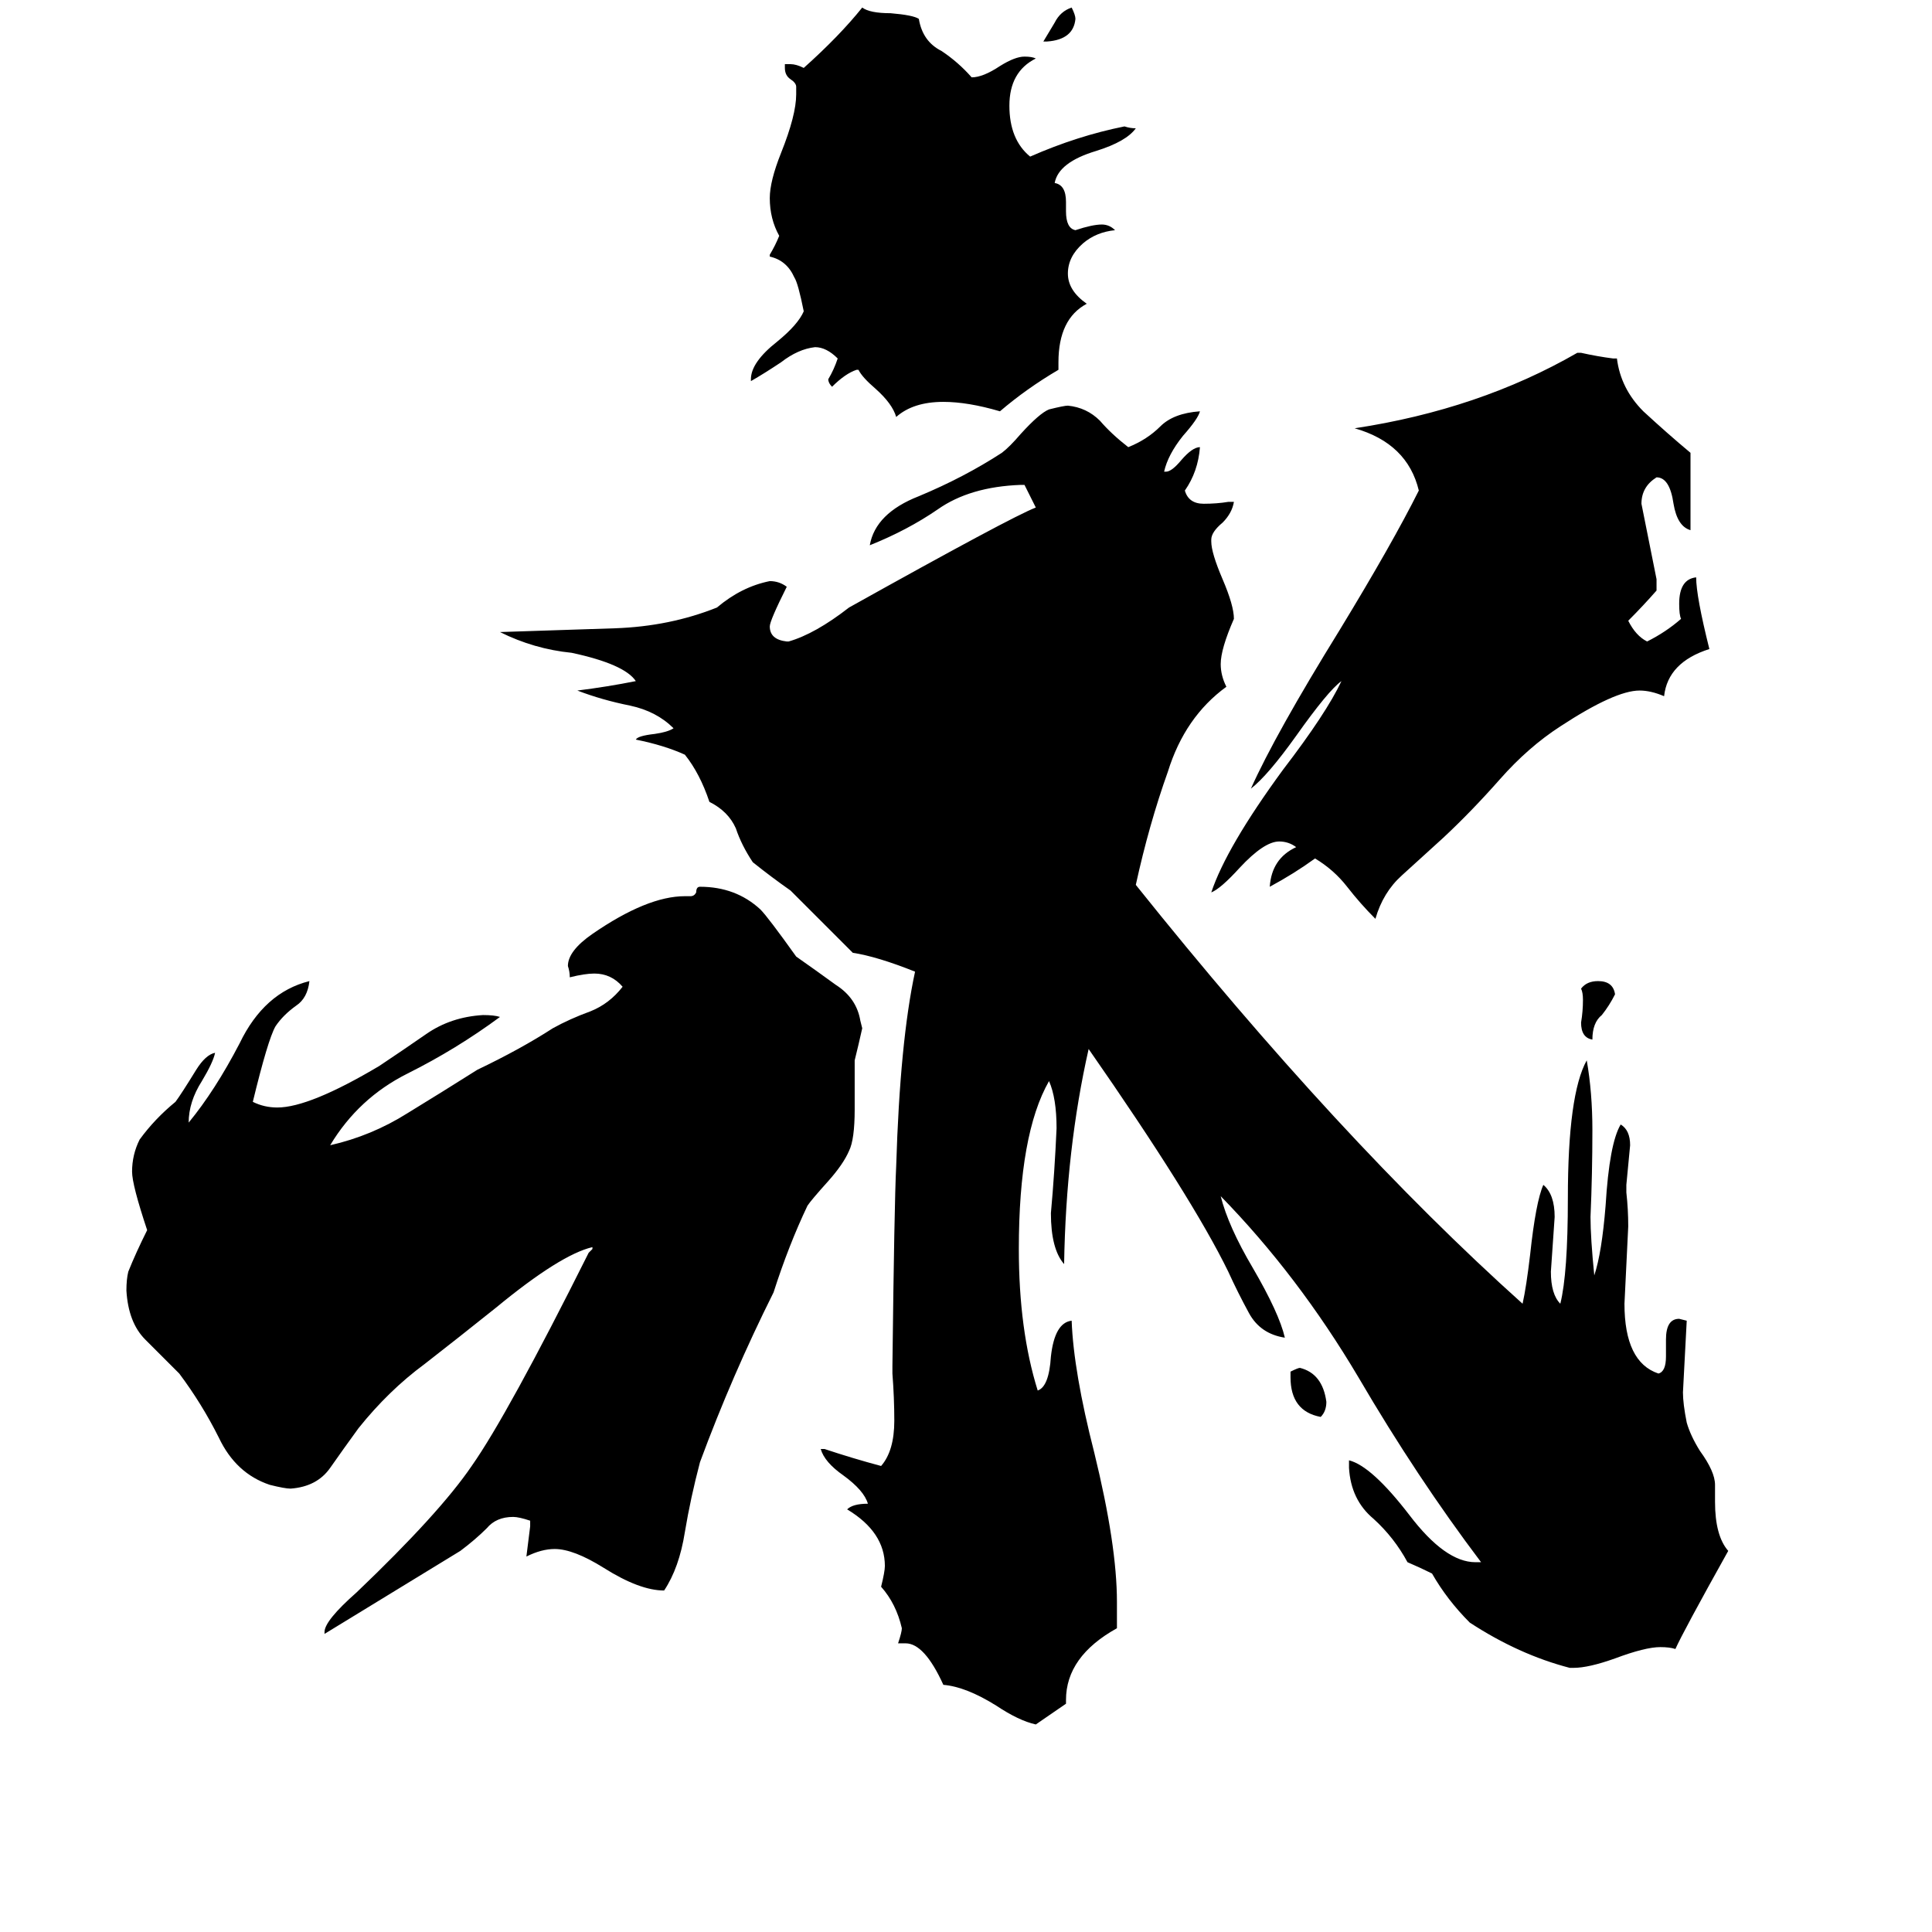 <svg xmlns="http://www.w3.org/2000/svg" viewBox="0 -800 1024 1024">
	<path fill="#000000" d="M555 -778H553Q556 -783 559 -788Q562 -794 568 -796Q570 -792 570 -790Q569 -779 555 -778ZM856 -273Q853 -267 849 -262Q844 -258 844 -249Q838 -250 838 -258Q839 -264 839 -270Q839 -274 838 -276Q841 -280 847 -280Q855 -280 856 -273ZM684 -70V-73Q688 -75 689 -75Q701 -72 703 -57Q703 -52 700 -49Q684 -52 684 -70ZM561 -608V-604Q544 -594 530 -582Q513 -587 500 -587Q484 -587 475 -579Q473 -586 464 -594Q457 -600 455 -604H454Q448 -602 441 -595Q439 -597 439 -599Q442 -604 444 -610Q438 -616 432 -616Q423 -615 414 -608Q405 -602 398 -598V-599Q398 -608 412 -619Q423 -628 426 -635Q423 -650 421 -653Q417 -662 408 -664V-665Q411 -670 413 -675Q408 -684 408 -695Q408 -704 414 -719Q422 -739 422 -750V-754Q422 -756 419 -758Q416 -760 416 -764V-766H419Q422 -766 426 -764Q445 -781 457 -796Q461 -793 472 -793Q484 -792 487 -790Q489 -778 499 -773Q508 -767 515 -759Q521 -759 530 -765Q538 -770 543 -770Q547 -770 549 -769Q535 -762 535 -744Q535 -726 546 -717Q571 -728 596 -733Q599 -732 602 -732Q597 -725 581 -720Q561 -714 559 -703Q565 -702 565 -693V-688Q565 -679 570 -678Q579 -681 584 -681Q588 -681 591 -678Q581 -677 574 -671Q566 -664 566 -655Q566 -646 576 -639Q561 -631 561 -608ZM878 -493V-487Q871 -479 863 -471Q867 -463 873 -460Q883 -465 891 -472Q890 -474 890 -480Q890 -493 899 -494Q899 -484 906 -456Q884 -449 882 -431Q875 -434 869 -434Q856 -434 827 -415Q810 -404 795 -387Q780 -370 765 -356Q754 -346 743 -336Q733 -327 729 -313Q721 -321 714 -330Q707 -339 697 -345Q686 -337 673 -330Q674 -345 687 -351Q683 -354 678 -354Q670 -354 657 -340Q647 -329 642 -327Q650 -351 680 -392Q703 -422 711 -439Q704 -434 687 -410Q672 -389 663 -382Q676 -411 710 -466Q738 -512 752 -540Q746 -565 718 -573Q784 -583 836 -613H838Q847 -611 855 -610H857Q859 -594 871 -582Q884 -570 896 -560V-519Q889 -521 887 -533Q885 -547 878 -547Q870 -542 870 -533Q874 -513 878 -493ZM281 9V6Q275 4 272 4Q263 4 258 10Q252 16 244 22Q208 44 172 66V65Q172 59 189 44Q233 2 250 -23Q269 -50 312 -136L314 -138V-139Q297 -135 263 -107Q243 -91 225 -77Q206 -63 190 -43Q182 -32 175 -22Q168 -12 154 -11Q151 -11 143 -13Q125 -19 116 -38Q107 -56 95 -72Q85 -82 77 -90Q68 -99 67 -116Q67 -122 68 -126Q72 -136 78 -148Q70 -172 70 -179Q70 -188 74 -196Q82 -207 93 -216Q96 -220 104 -233Q109 -241 114 -242Q113 -237 107 -227Q100 -216 100 -205Q114 -222 127 -247Q140 -274 164 -280Q163 -271 157 -267Q150 -262 146 -256Q142 -249 134 -216Q140 -213 147 -213Q164 -213 201 -235Q213 -243 226 -252Q239 -261 256 -262Q262 -262 265 -261Q242 -244 216 -231Q190 -218 175 -193Q197 -198 216 -210Q234 -221 253 -233Q276 -244 293 -255Q302 -260 313 -264Q323 -268 330 -277Q324 -284 315 -284Q310 -284 302 -282Q302 -285 301 -288Q301 -296 314 -305Q343 -325 363 -325H366Q368 -325 369 -327Q369 -330 371 -330Q390 -330 403 -318Q407 -314 422 -293Q432 -286 443 -278Q454 -271 456 -259L457 -255Q455 -246 453 -238V-212Q453 -196 450 -190Q447 -183 439 -174Q430 -164 428 -161Q418 -140 410 -115Q388 -71 371 -25Q366 -6 363 12Q360 31 352 43Q339 43 320 31Q304 21 294 21Q287 21 279 25Q280 17 281 9ZM834 84H832Q805 77 779 60Q767 48 759 34Q753 31 746 28Q739 15 728 5Q716 -5 715 -22V-26Q727 -23 747 3Q766 28 782 28H785Q751 -17 720 -70Q688 -124 647 -166Q651 -150 664 -128Q678 -104 681 -91Q668 -93 662 -104Q656 -115 651 -126Q632 -165 577 -244Q565 -191 564 -130Q557 -138 557 -157Q559 -179 560 -202Q560 -218 556 -227Q540 -199 540 -138Q540 -95 550 -63Q556 -65 557 -81Q559 -99 568 -100Q569 -73 580 -30Q592 19 592 49V63Q565 78 565 101V103L549 114Q540 112 528 104Q512 94 500 93Q490 71 480 71H476Q478 65 478 63Q475 50 467 41Q469 33 469 30Q469 12 449 0Q452 -3 460 -3Q458 -10 447 -18Q437 -25 435 -32H437Q452 -27 467 -23Q474 -31 474 -47Q474 -59 473 -72V-76Q474 -162 475 -182Q477 -248 485 -285Q465 -293 452 -295Q436 -311 419 -328Q409 -335 399 -343Q393 -352 390 -361Q386 -370 376 -375Q371 -390 363 -400Q352 -405 337 -408Q338 -410 347 -411Q354 -412 357 -414Q348 -423 334 -426Q319 -429 306 -434Q322 -436 337 -439Q331 -448 303 -454Q283 -456 265 -465Q296 -466 326 -467Q355 -468 380 -478Q393 -489 408 -492Q413 -492 417 -489Q408 -471 408 -468Q408 -461 417 -460H418Q432 -464 450 -478Q536 -526 549 -531Q546 -537 543 -543H541Q514 -542 497 -530Q481 -519 461 -511Q464 -528 487 -537Q511 -547 531 -560Q535 -563 541 -570Q551 -581 556 -583Q564 -585 566 -585Q576 -584 583 -577Q589 -570 598 -563Q608 -567 615 -574Q622 -581 636 -582Q635 -578 627 -569Q619 -559 617 -550H618Q621 -550 626 -556Q632 -563 636 -563Q635 -550 628 -540Q630 -533 638 -533Q645 -533 651 -534H654Q653 -528 648 -523Q642 -518 642 -514V-513Q642 -507 648 -493Q654 -479 654 -472Q647 -456 647 -448Q647 -442 650 -436Q628 -420 619 -391Q609 -363 602 -331Q710 -196 807 -109Q809 -118 811 -135Q814 -163 818 -172Q824 -167 824 -155Q823 -140 822 -126Q822 -114 827 -109Q831 -125 831 -165Q831 -220 841 -238Q844 -221 844 -201Q844 -178 843 -155Q843 -144 845 -124Q849 -136 851 -161Q853 -194 859 -204Q864 -201 864 -193Q863 -182 862 -172V-168Q863 -159 863 -150Q862 -129 861 -109Q861 -78 879 -72Q883 -73 883 -81V-90Q883 -101 890 -101L894 -100Q893 -81 892 -62Q892 -56 894 -46Q896 -39 901 -31Q909 -20 909 -13V-4Q909 14 916 22Q892 65 888 74Q885 73 880 73Q872 73 856 79Q842 84 834 84Z"/>
</svg>